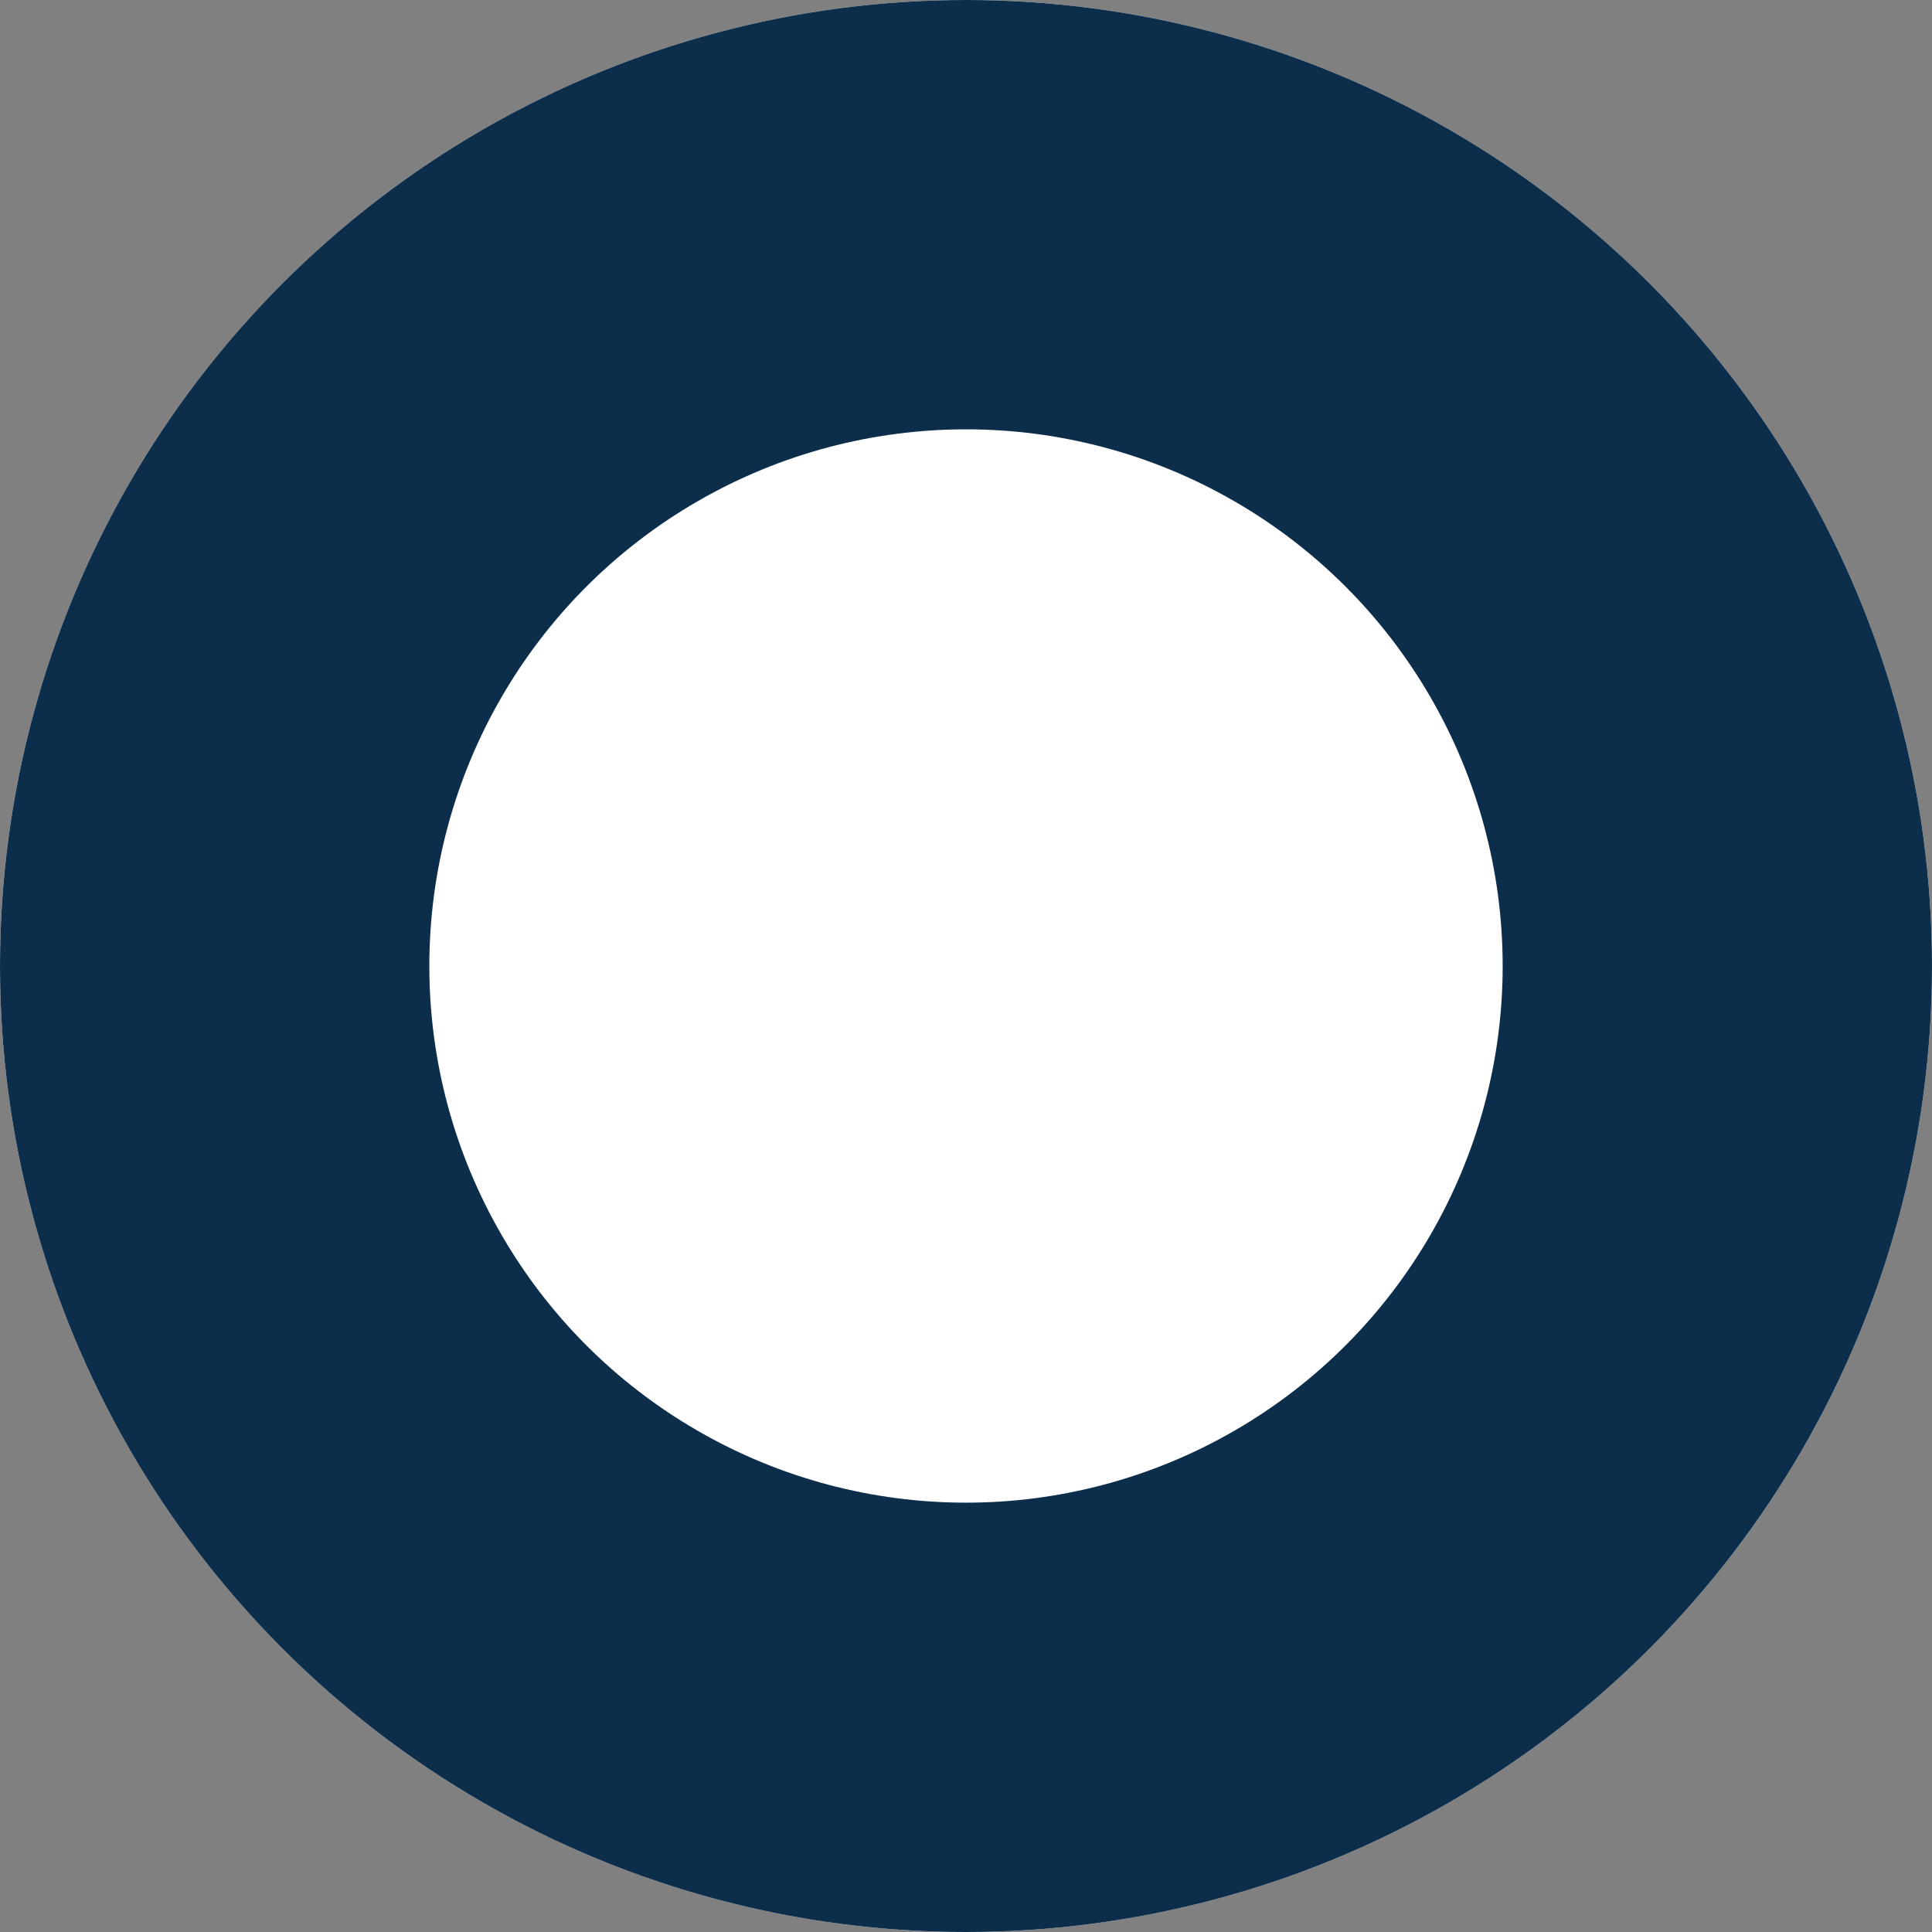 <svg xmlns="http://www.w3.org/2000/svg" width="18" height="18" viewBox="0 0 18 18">
  <rect x="0" y="0" width="18" height="18" fill="#808080" stroke="none"/>
  <g id="Ellipse_167" data-name="Ellipse 167" fill="#fff" stroke="#0d2e4b" stroke-width="4">
    <circle cx="9" cy="9" r="9" stroke="none"/>
    <circle cx="9" cy="9" r="7" fill="none"/>
  </g>
</svg>
